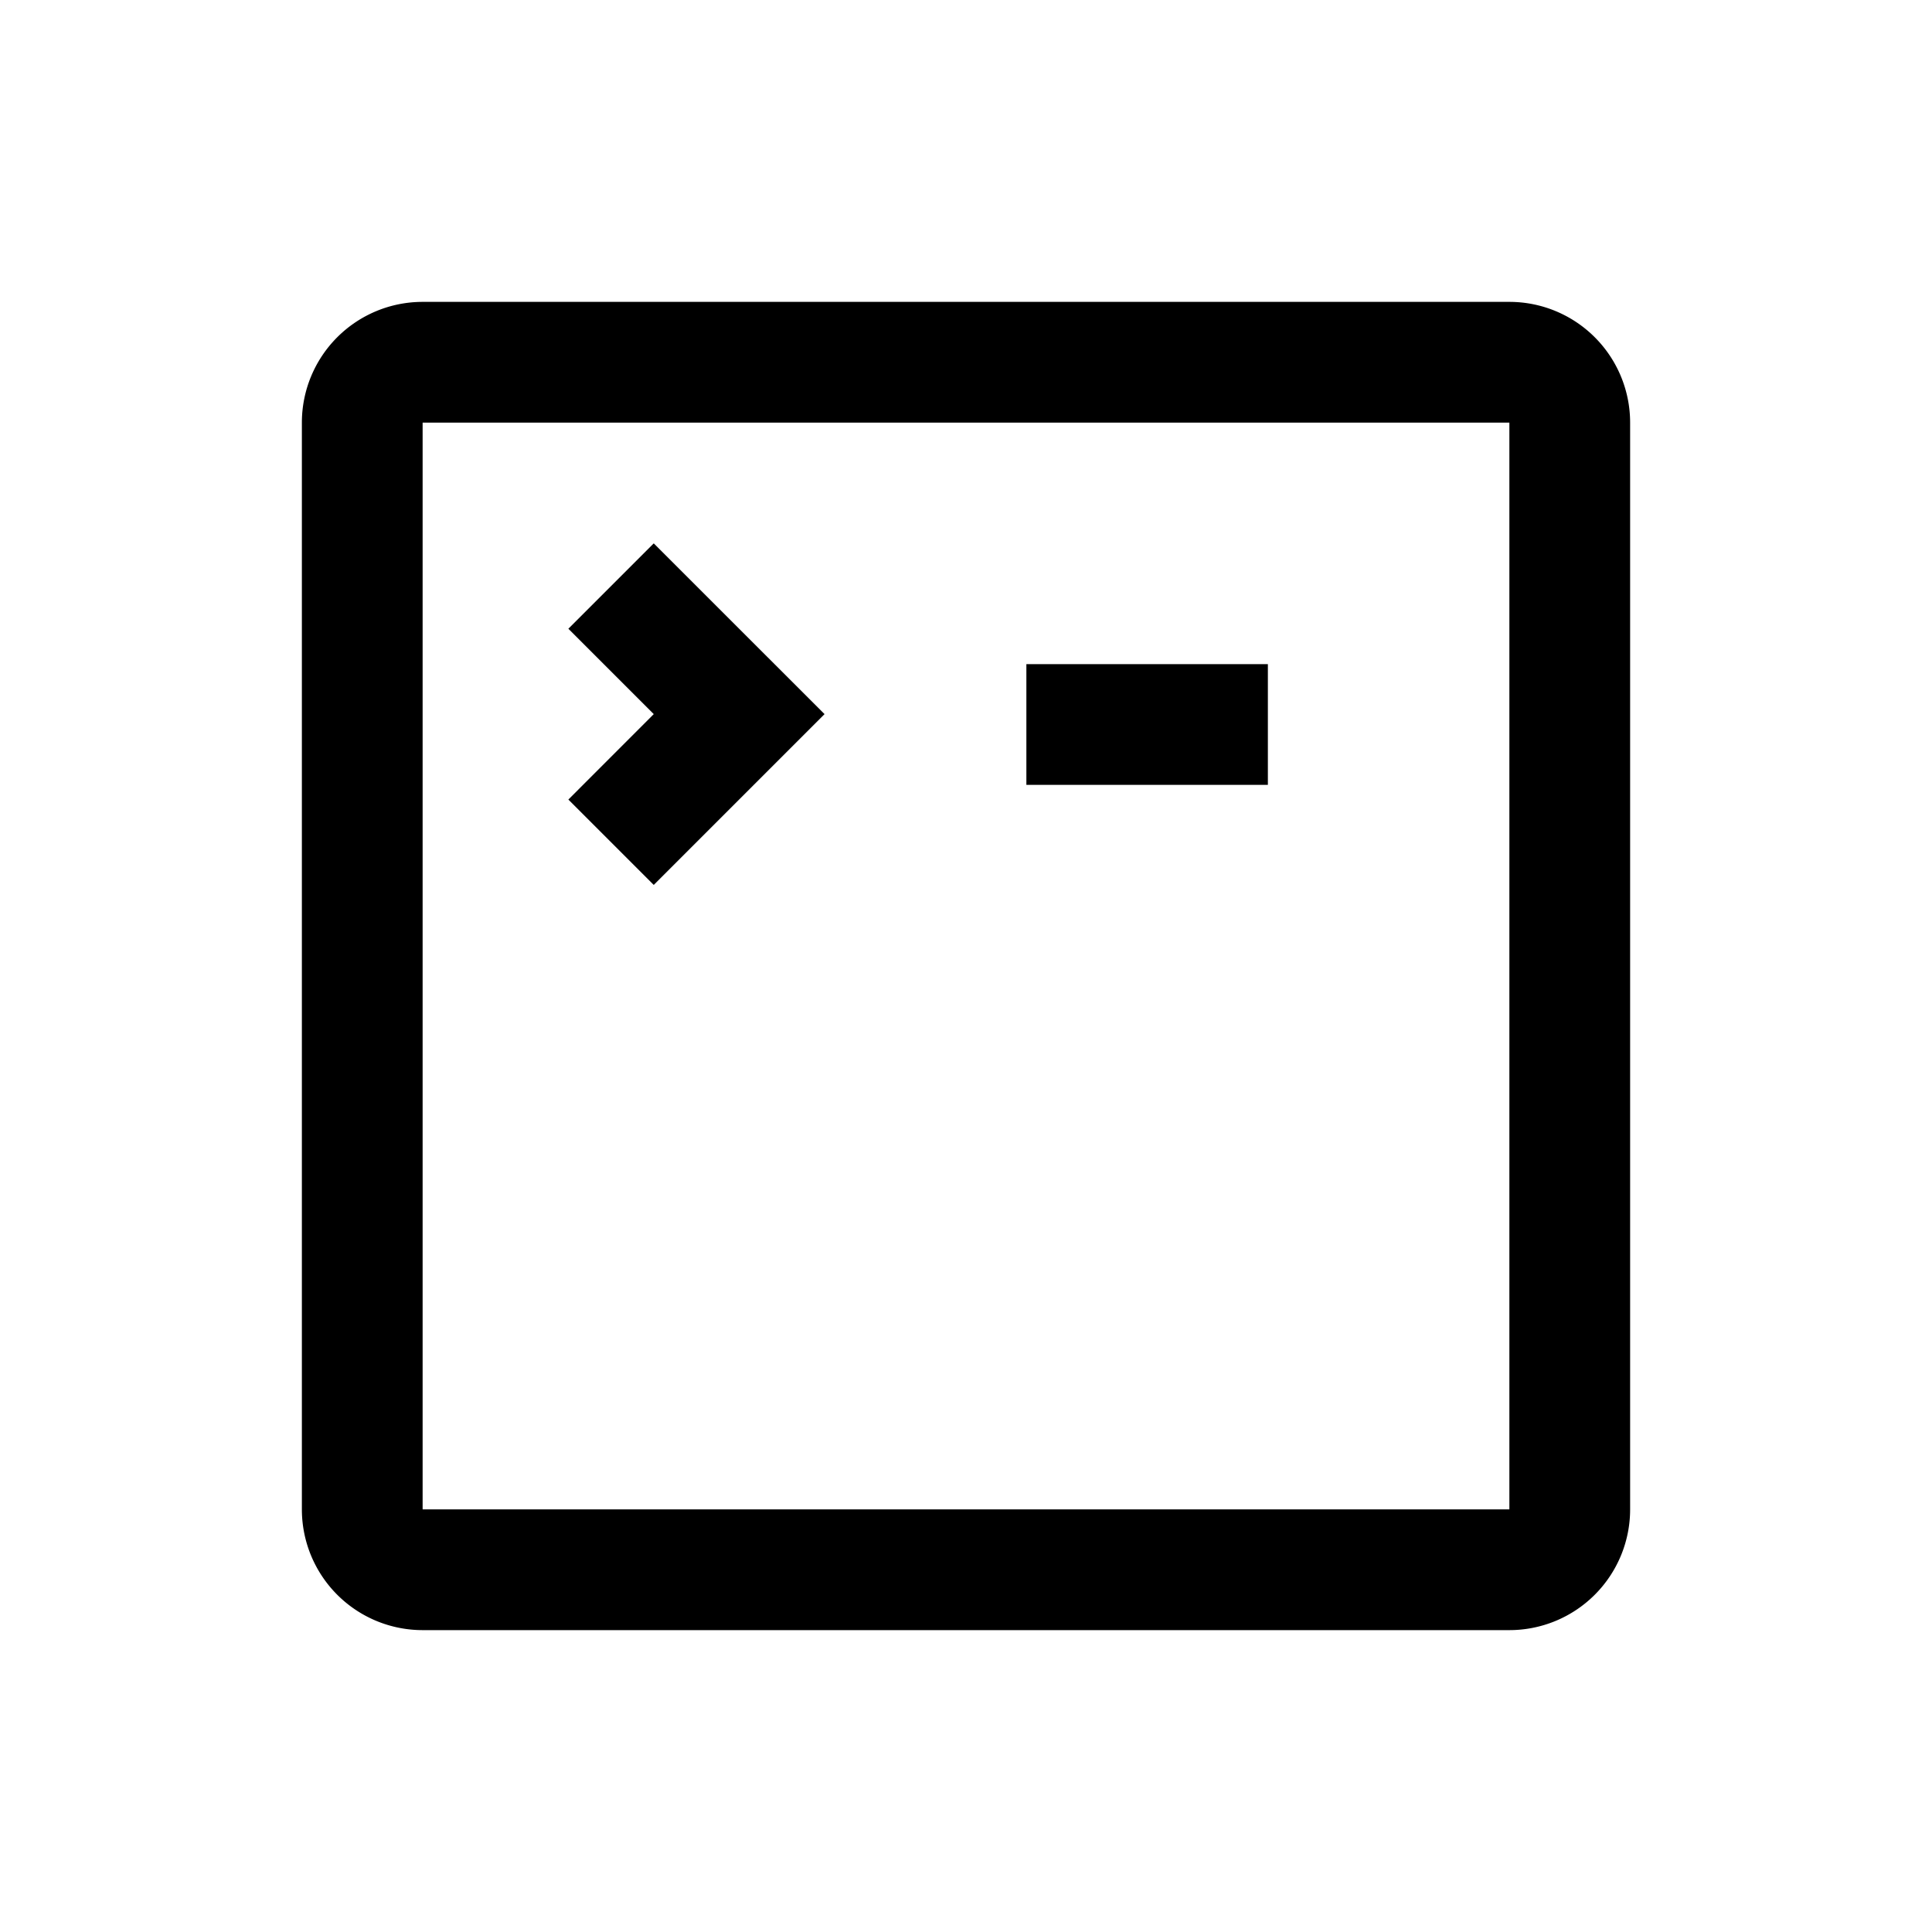 <svg class="icon" width="200px" height="200.00px" viewBox="0 0 1024 1024" version="1.1" xmlns="http://www.w3.org/2000/svg"><path d="M800 160a64 64 0 0 1 64 64v576a64 64 0 0 1-64 64H224a64 64 0 0 1-64-64V224a64 64 0 0 1 64-64h576z m0 64H224v576h576V224zM346.496 288l90.528 90.496-90.528 90.528-45.248-45.248 45.248-45.28-45.248-45.248L346.496 288zM672 352v64h-128v-64h128z" /></svg>